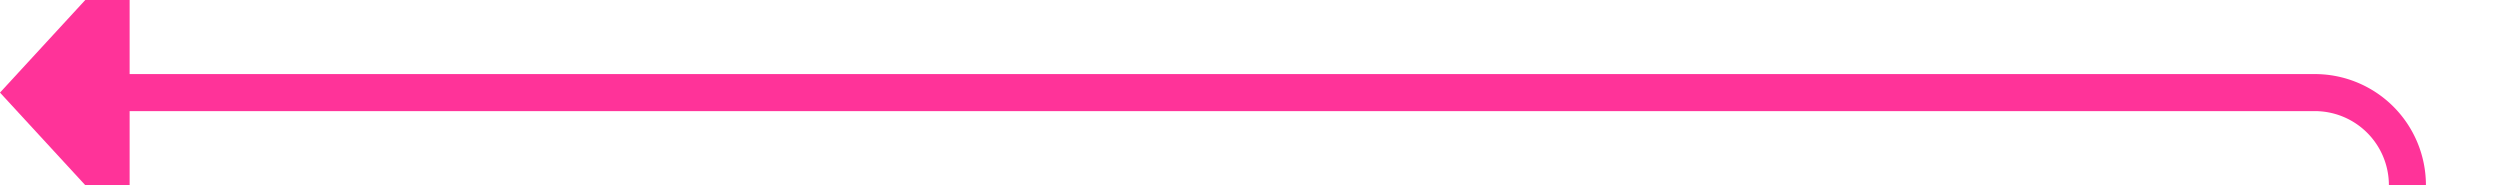 ﻿<?xml version="1.0" encoding="utf-8"?>
<svg version="1.1" xmlns:xlink="http://www.w3.org/1999/xlink" width="135px" height="10px" preserveAspectRatio="xMinYMid meet" viewBox="884 671  135 8" xmlns="http://www.w3.org/2000/svg">
  <path d="M 1103 2044  L 1103 2055  A 5 5 0 0 1 1098 2060 L 1019 2060  A 5 5 0 0 1 1014 2055 L 1014 1930  A 3 3 0 0 0 1017 1927 A 3 3 0 0 0 1014 1924 L 1014 1409  A 3 3 0 0 0 1017 1406 A 3 3 0 0 0 1014 1403 L 1014 1369  A 3 3 0 0 0 1017 1366 A 3 3 0 0 0 1014 1363 L 1014 1173  A 3 3 0 0 0 1017 1170 A 3 3 0 0 0 1014 1167 L 1014 680  A 5 5 0 0 0 1009 675 L 890 675  " stroke-width="2" stroke="#ff3399" fill="none" />
  <path d="M 891 667.4  L 884 675  L 891 682.6  L 891 667.4  Z " fill-rule="nonzero" fill="#ff3399" stroke="none" />
</svg>